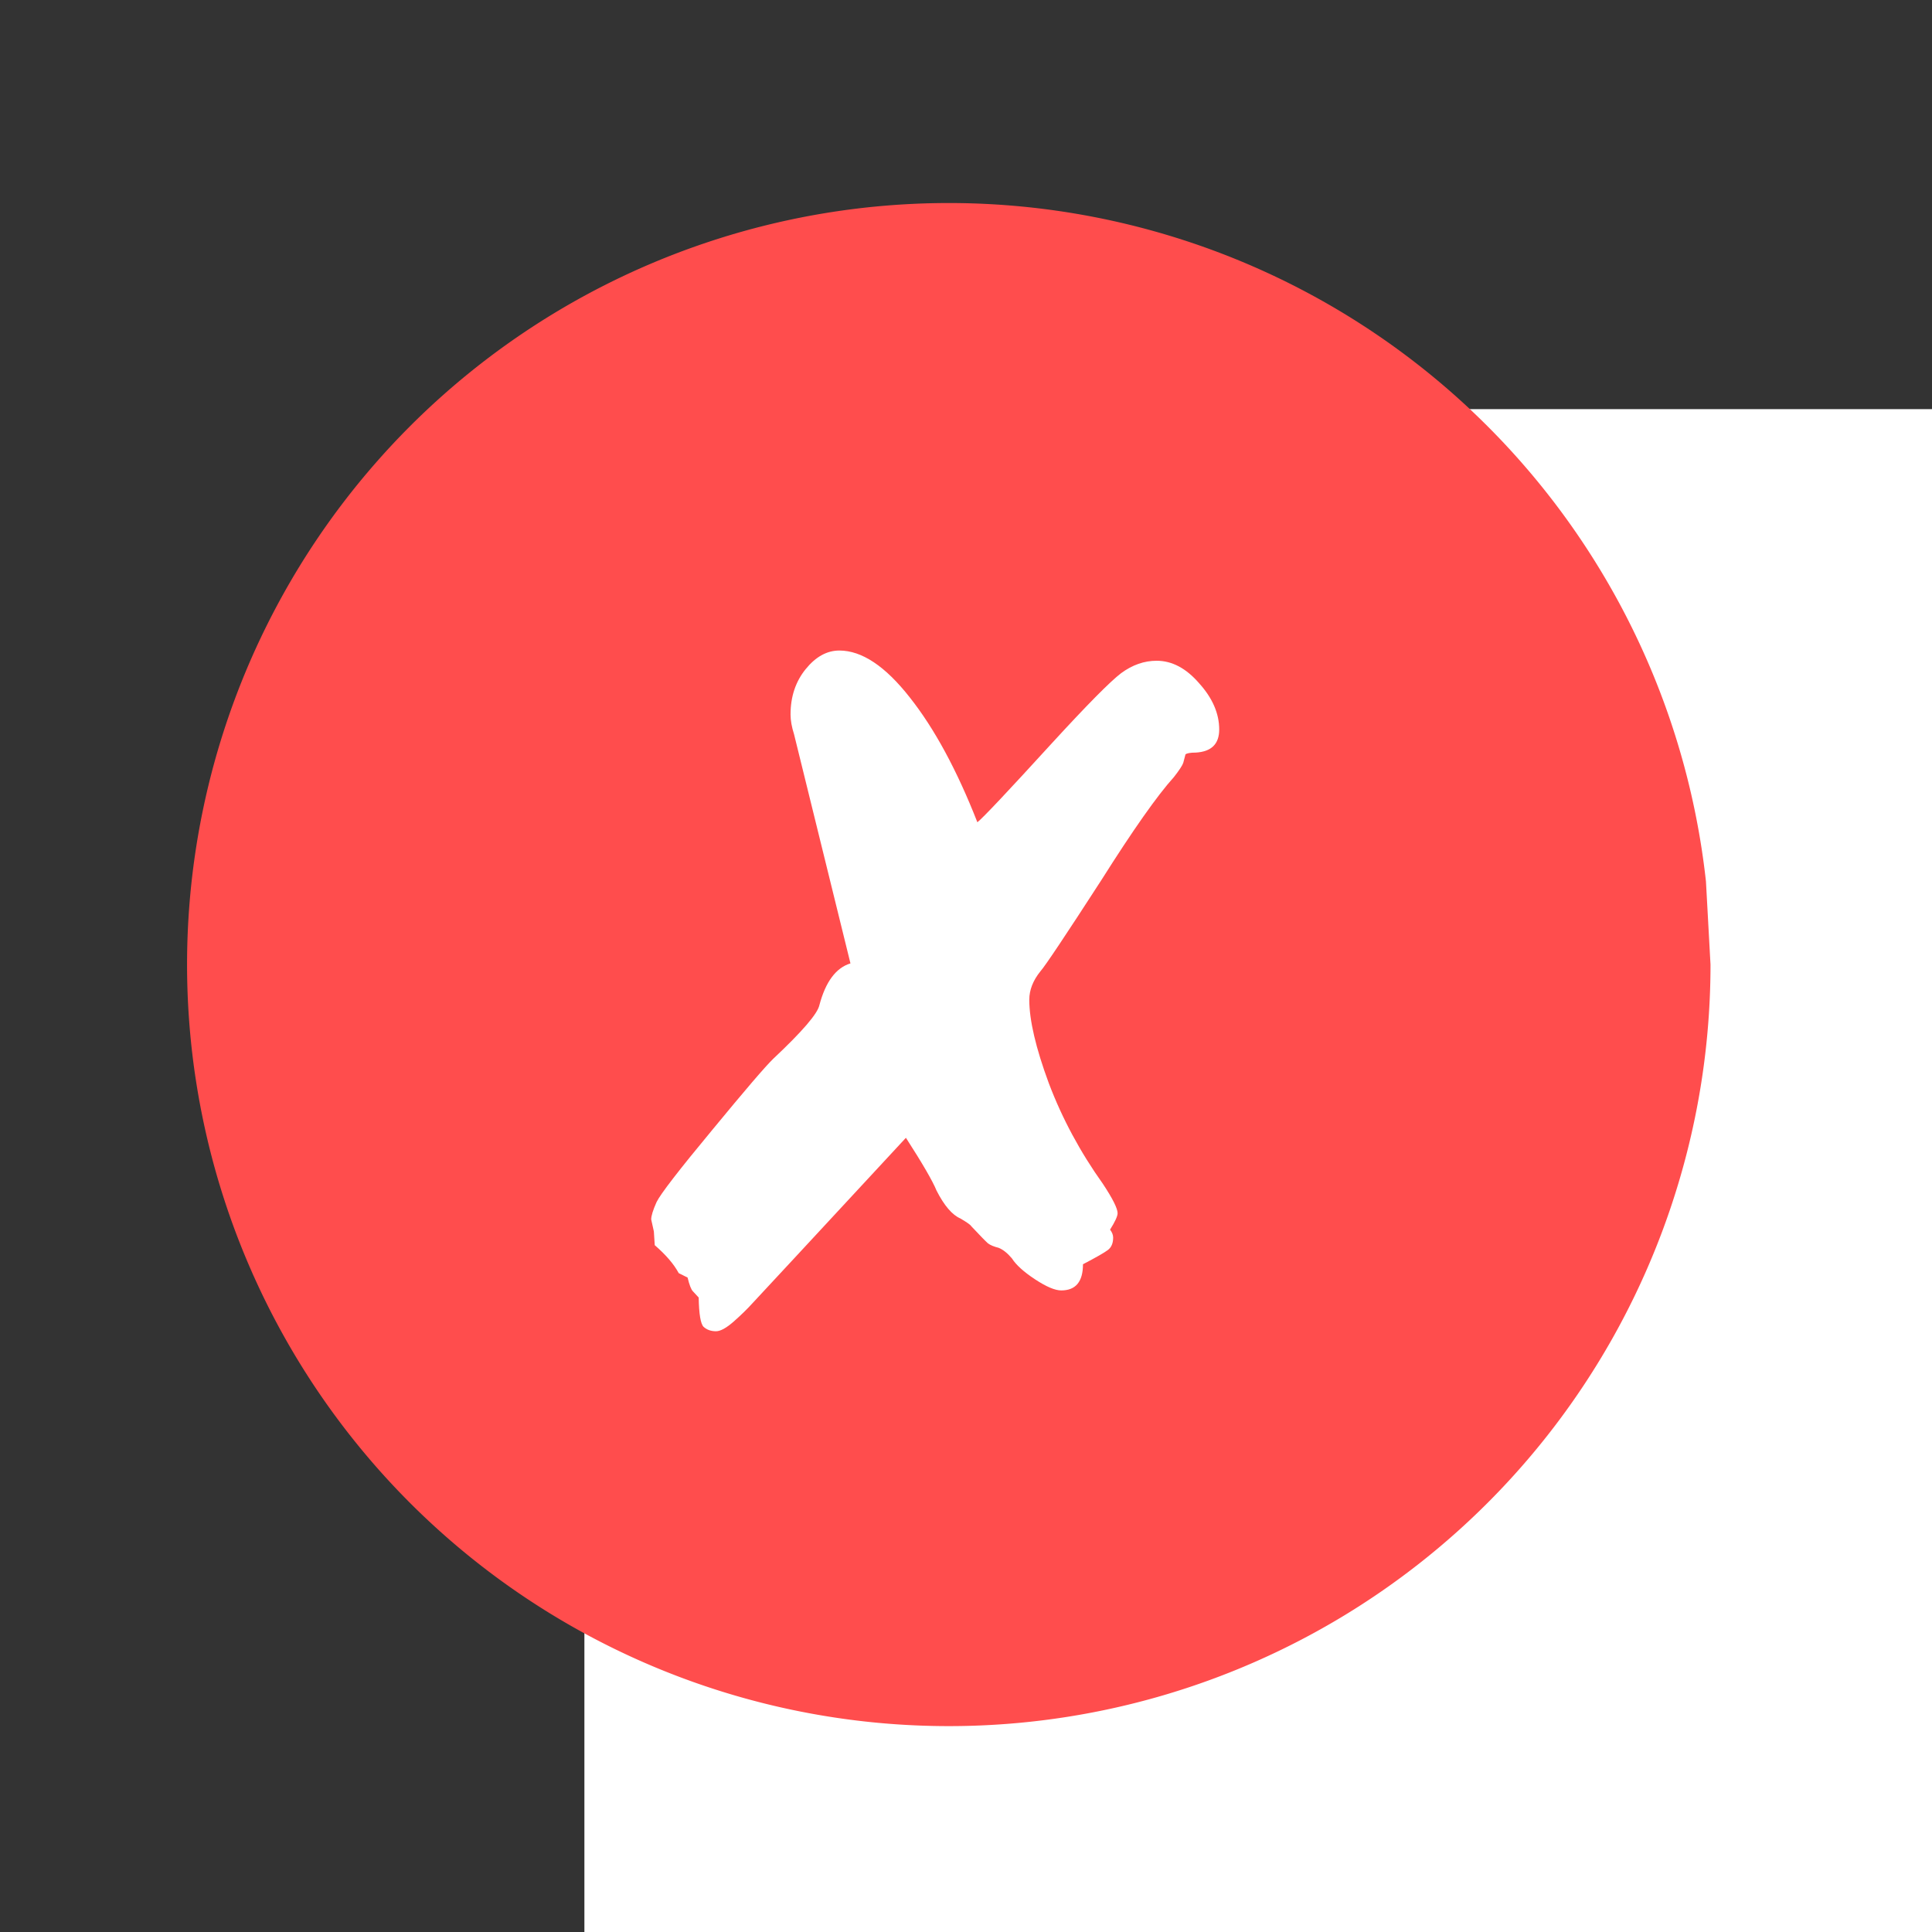 <?xml version="1.0" encoding="UTF-8" standalone="no"?>
<!-- Created with Inkscape (http://www.inkscape.org/) -->

<svg
   xmlns:dc="http://purl.org/dc/elements/1.1/"
   xmlns:cc="http://creativecommons.org/ns#"
   xmlns:rdf="http://www.w3.org/1999/02/22-rdf-syntax-ns#"
   xmlns:svg="http://www.w3.org/2000/svg"
   xmlns="http://www.w3.org/2000/svg"
   xmlns:sodipodi="http://sodipodi.sourceforge.net/DTD/sodipodi-0.dtd"
   xmlns:inkscape="http://www.inkscape.org/namespaces/inkscape"
   width="400"
   height="400"
   viewBox="0 0 400 400"
   id="svg2"
   version="1.1"
   inkscape:version="0.91 r13725"
   sodipodi:docname="checkmark_red.svg">
  <rect x="0" y="0" width="400" height="400" fill="#333333" stroke="none"/>
  <defs
     id="defs4" />
  <sodipodi:namedview
     id="base"
     pagecolor="#ffffff"
     bordercolor="#666666"
     borderopacity="1.0"
     inkscape:pageopacity="0.0"
     inkscape:pageshadow="2"
     inkscape:zoom="1.0074671"
     inkscape:cx="179.38889"
     inkscape:cy="125.13609"
     inkscape:document-units="px"
     inkscape:current-layer="layer1"
     showgrid="false"
     units="px"
     inkscape:snap-global="false"
     inkscape:window-width="1440"
     inkscape:window-height="816"
     inkscape:window-x="0"
     inkscape:window-y="1"
     inkscape:window-maximized="1" />
  <g
     inkscape:label="Ebene 1"
     inkscape:groupmode="layer"
     id="layer1"
     transform="translate(0,-652.362)">
    <flowRoot
       transform="matrix(4.673,0,0,4.673,918.791,212.997)"
       style="font-style:normal;font-weight:normal;font-size:40px;line-height:125%;font-family:Sans;letter-spacing:0px;word-spacing:0px;fill:#ffffff;fill-opacity:1;stroke:none;stroke-width:1px;stroke-linecap:butt;stroke-linejoin:miter;stroke-opacity:1"
       id="flowRoot3362"
       xml:space="preserve"><flowRegion
         id="flowRegion3364"><rect
           y="112.149"
           x="-170.725"
           height="75.437"
           width="124.074"
           id="rect3366"
           style="fill:#ffffff;fill-opacity:1" /></flowRegion><flowPara
         id="flowPara3368">✔ </flowPara></flowRoot>    <path
       style="opacity:1;fill:#ff4d4d;fill-opacity:1;fill-rule:nonzero;stroke:none;stroke-width:9.603;stroke-linecap:butt;stroke-miterlimit:4;stroke-dasharray:none;stroke-dashoffset:0;stroke-opacity:1"
       id="path3360"
       transform="matrix(1.256,0,0,1.565,-17.371,534.417)"
       sodipodi:type="arc"
       sodipodi:cx="170.22888"
       sodipodi:cy="202.97124"
       sodipodi:rx="125.56242"
       sodipodi:ry="100.7477"
       sodipodi:start="0"
       sodipodi:end="6.1737532"
       sodipodi:open="true"
       d="M 295.791,202.971 A 125.562,100.748 0 0 1 173.664,303.681 A 125.562,100.748 0 0 1 44.854,208.481 A 125.562,100.748 0 0 1 159.935,102.563 A 125.562,100.748 0 0 1 295.04,191.968" />
    <g
       transform="matrix(4.704,0,0,4.704,881.043,200.223)"
       style="font-style:normal;font-weight:normal;font-size:40px;line-height:125%;font-family:Sans;letter-spacing:0px;word-spacing:0px;fill:#ffffff;fill-opacity:1;stroke:none;stroke-width:1px;stroke-linecap:butt;stroke-linejoin:miter;stroke-opacity:1"
       id="flowRoot4170">
      <path
         d="M -149.865,138.52 L -152.346,128.442 Q -152.502,127.953 -152.502,127.563 Q -152.502,126.391 -151.838,125.571 Q -151.174,124.75 -150.354,124.75 Q -148.869,124.75 -147.248,126.821 Q -145.627,128.871 -144.279,132.309 Q -143.908,132.016 -141.037,128.871 Q -138.674,126.293 -137.951,125.746 Q -137.209,125.2 -136.389,125.2 Q -135.373,125.2 -134.514,126.196 Q -133.635,127.172 -133.635,128.227 Q -133.635,129.184 -134.67,129.242 Q -135.021,129.242 -135.119,129.321 L -135.217,129.692 Q -135.275,129.867 -135.627,130.317 Q -136.721,131.528 -138.83,134.867 Q -141.193,138.52 -141.506,138.871 Q -141.994,139.477 -141.994,140.121 Q -141.994,141.469 -141.135,143.793 Q -140.256,146.117 -138.752,148.227 Q -138.107,149.203 -138.107,149.516 Q -138.107,149.711 -138.439,150.239 Q -138.303,150.414 -138.303,150.59 Q -138.303,150.961 -138.537,151.137 Q -138.771,151.313 -139.631,151.762 Q -139.631,152.914 -140.588,152.914 Q -140.998,152.914 -141.74,152.426 Q -142.482,151.938 -142.756,151.508 Q -143.049,151.157 -143.342,151.039 Q -143.654,150.961 -143.811,150.844 Q -143.967,150.707 -144.553,150.082 Q -144.592,150.004 -145.021,149.75 Q -145.568,149.516 -146.076,148.52 Q -146.33,147.895 -147.424,146.196 Q -153.811,153.09 -154.162,153.461 Q -154.514,153.852 -155.002,154.282 Q -155.49,154.711 -155.783,154.711 Q -156.115,154.711 -156.33,154.516 Q -156.525,154.321 -156.545,153.227 L -156.799,152.953 Q -156.916,152.836 -157.033,152.348 L -157.424,152.153 Q -157.736,151.567 -158.479,150.922 L -158.518,150.317 L -158.635,149.789 Q -158.635,149.555 -158.4,149.028 Q -158.146,148.5 -155.959,145.864 Q -153.771,143.207 -153.264,142.719 Q -151.35,140.922 -151.232,140.356 Q -150.822,138.813 -149.865,138.52 Z"
         style=""
         id="path4231" />
    </g>
  </g>
</svg>
